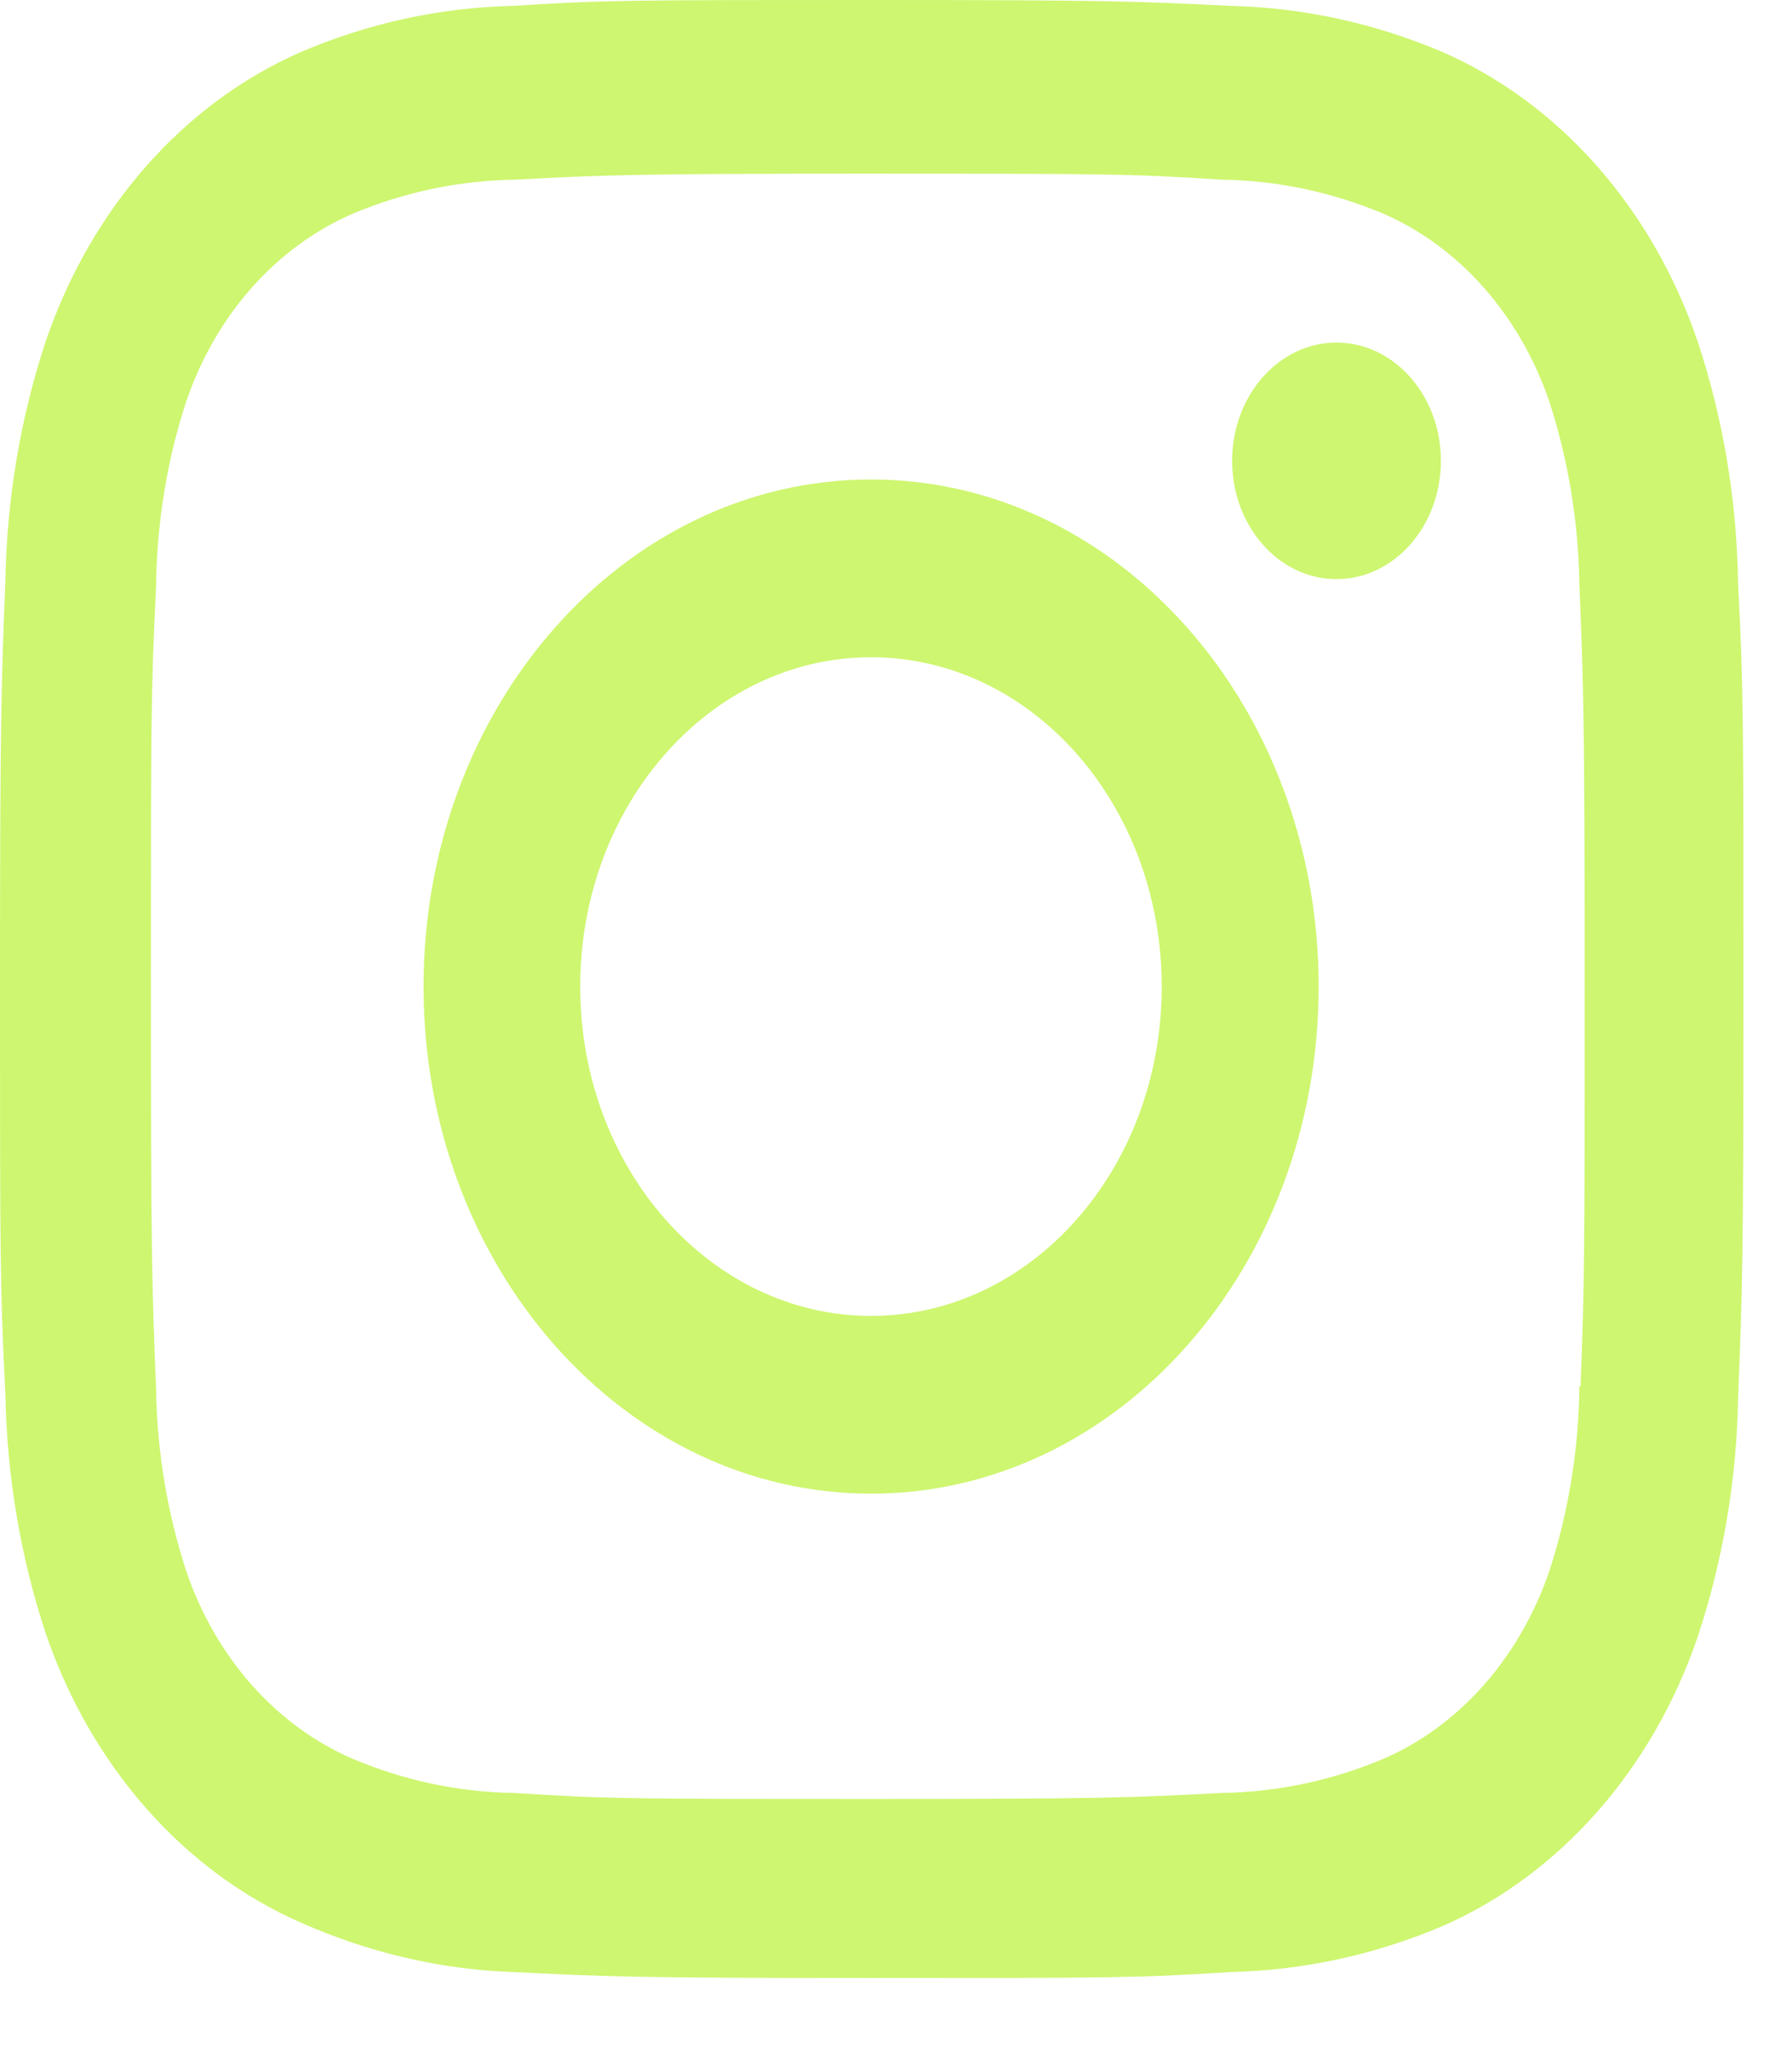 <svg width="14" height="16" viewBox="0 0 14 16" fill="none" xmlns="http://www.w3.org/2000/svg">
<path d="M6.805 3.744C4.874 3.744 3.309 5.517 3.309 7.703C3.309 9.89 4.874 11.663 6.805 11.663C8.736 11.663 10.302 9.89 10.302 7.703C10.302 5.517 8.736 3.744 6.805 3.744ZM6.805 10.275C5.551 10.275 4.533 9.124 4.533 7.704C4.533 6.283 5.551 5.132 6.805 5.132C8.06 5.132 9.076 6.283 9.076 7.704C9.076 9.124 8.06 10.275 6.805 10.275Z" fill="#CEF670"/>
<path d="M10.441 4.522C10.892 4.522 11.257 4.108 11.257 3.598C11.257 3.089 10.892 2.675 10.441 2.675C9.991 2.675 9.626 3.089 9.626 3.598C9.626 4.108 9.991 4.522 10.441 4.522Z" fill="#CEF670"/>
<path d="M13.261 2.66C12.906 1.625 12.184 0.806 11.269 0.406C10.74 0.181 10.181 0.06 9.616 0.046C8.887 0.01 8.656 0 6.809 0C4.962 0 4.725 -8.61351e-08 4.003 0.046C3.439 0.059 2.88 0.18 2.351 0.406C1.436 0.806 0.713 1.625 0.359 2.66C0.16 3.259 0.054 3.891 0.042 4.532C0.01 5.356 0 5.617 0 7.709C0 9.8 -5.63571e-09 10.066 0.042 10.886C0.054 11.527 0.16 12.159 0.359 12.759C0.714 13.793 1.436 14.612 2.352 15.013C2.878 15.246 3.437 15.378 4.004 15.398C4.733 15.434 4.964 15.445 6.811 15.445C8.658 15.445 8.895 15.445 9.617 15.398C10.182 15.385 10.741 15.264 11.271 15.039C12.185 14.638 12.907 13.82 13.262 12.785C13.461 12.185 13.568 11.553 13.579 10.913C13.612 10.089 13.621 9.828 13.621 7.736C13.621 5.643 13.621 5.378 13.579 4.558C13.569 3.909 13.463 3.266 13.261 2.66ZM12.339 10.823C12.334 11.316 12.255 11.805 12.104 12.268C11.873 12.942 11.404 13.475 10.809 13.733C10.404 13.904 9.978 13.993 9.546 14C8.827 14.037 8.625 14.047 6.782 14.047C4.938 14.047 4.75 14.047 4.017 14C3.587 13.994 3.159 13.904 2.755 13.733C2.158 13.476 1.685 12.943 1.455 12.268C1.306 11.811 1.226 11.327 1.219 10.839C1.187 10.025 1.179 9.796 1.179 7.71C1.179 5.623 1.179 5.41 1.219 4.58C1.225 4.087 1.303 3.598 1.455 3.135C1.685 2.459 2.158 1.928 2.755 1.669C3.159 1.499 3.587 1.41 4.017 1.403C4.737 1.366 4.939 1.356 6.782 1.356C8.625 1.356 8.814 1.356 9.546 1.403C9.978 1.409 10.404 1.499 10.809 1.669C11.404 1.929 11.873 2.461 12.104 3.135C12.252 3.592 12.332 4.076 12.339 4.564C12.372 5.379 12.38 5.607 12.38 7.694C12.38 9.78 12.38 10.005 12.348 10.823H12.339V10.823Z" fill="#CEF670"/>
</svg>
